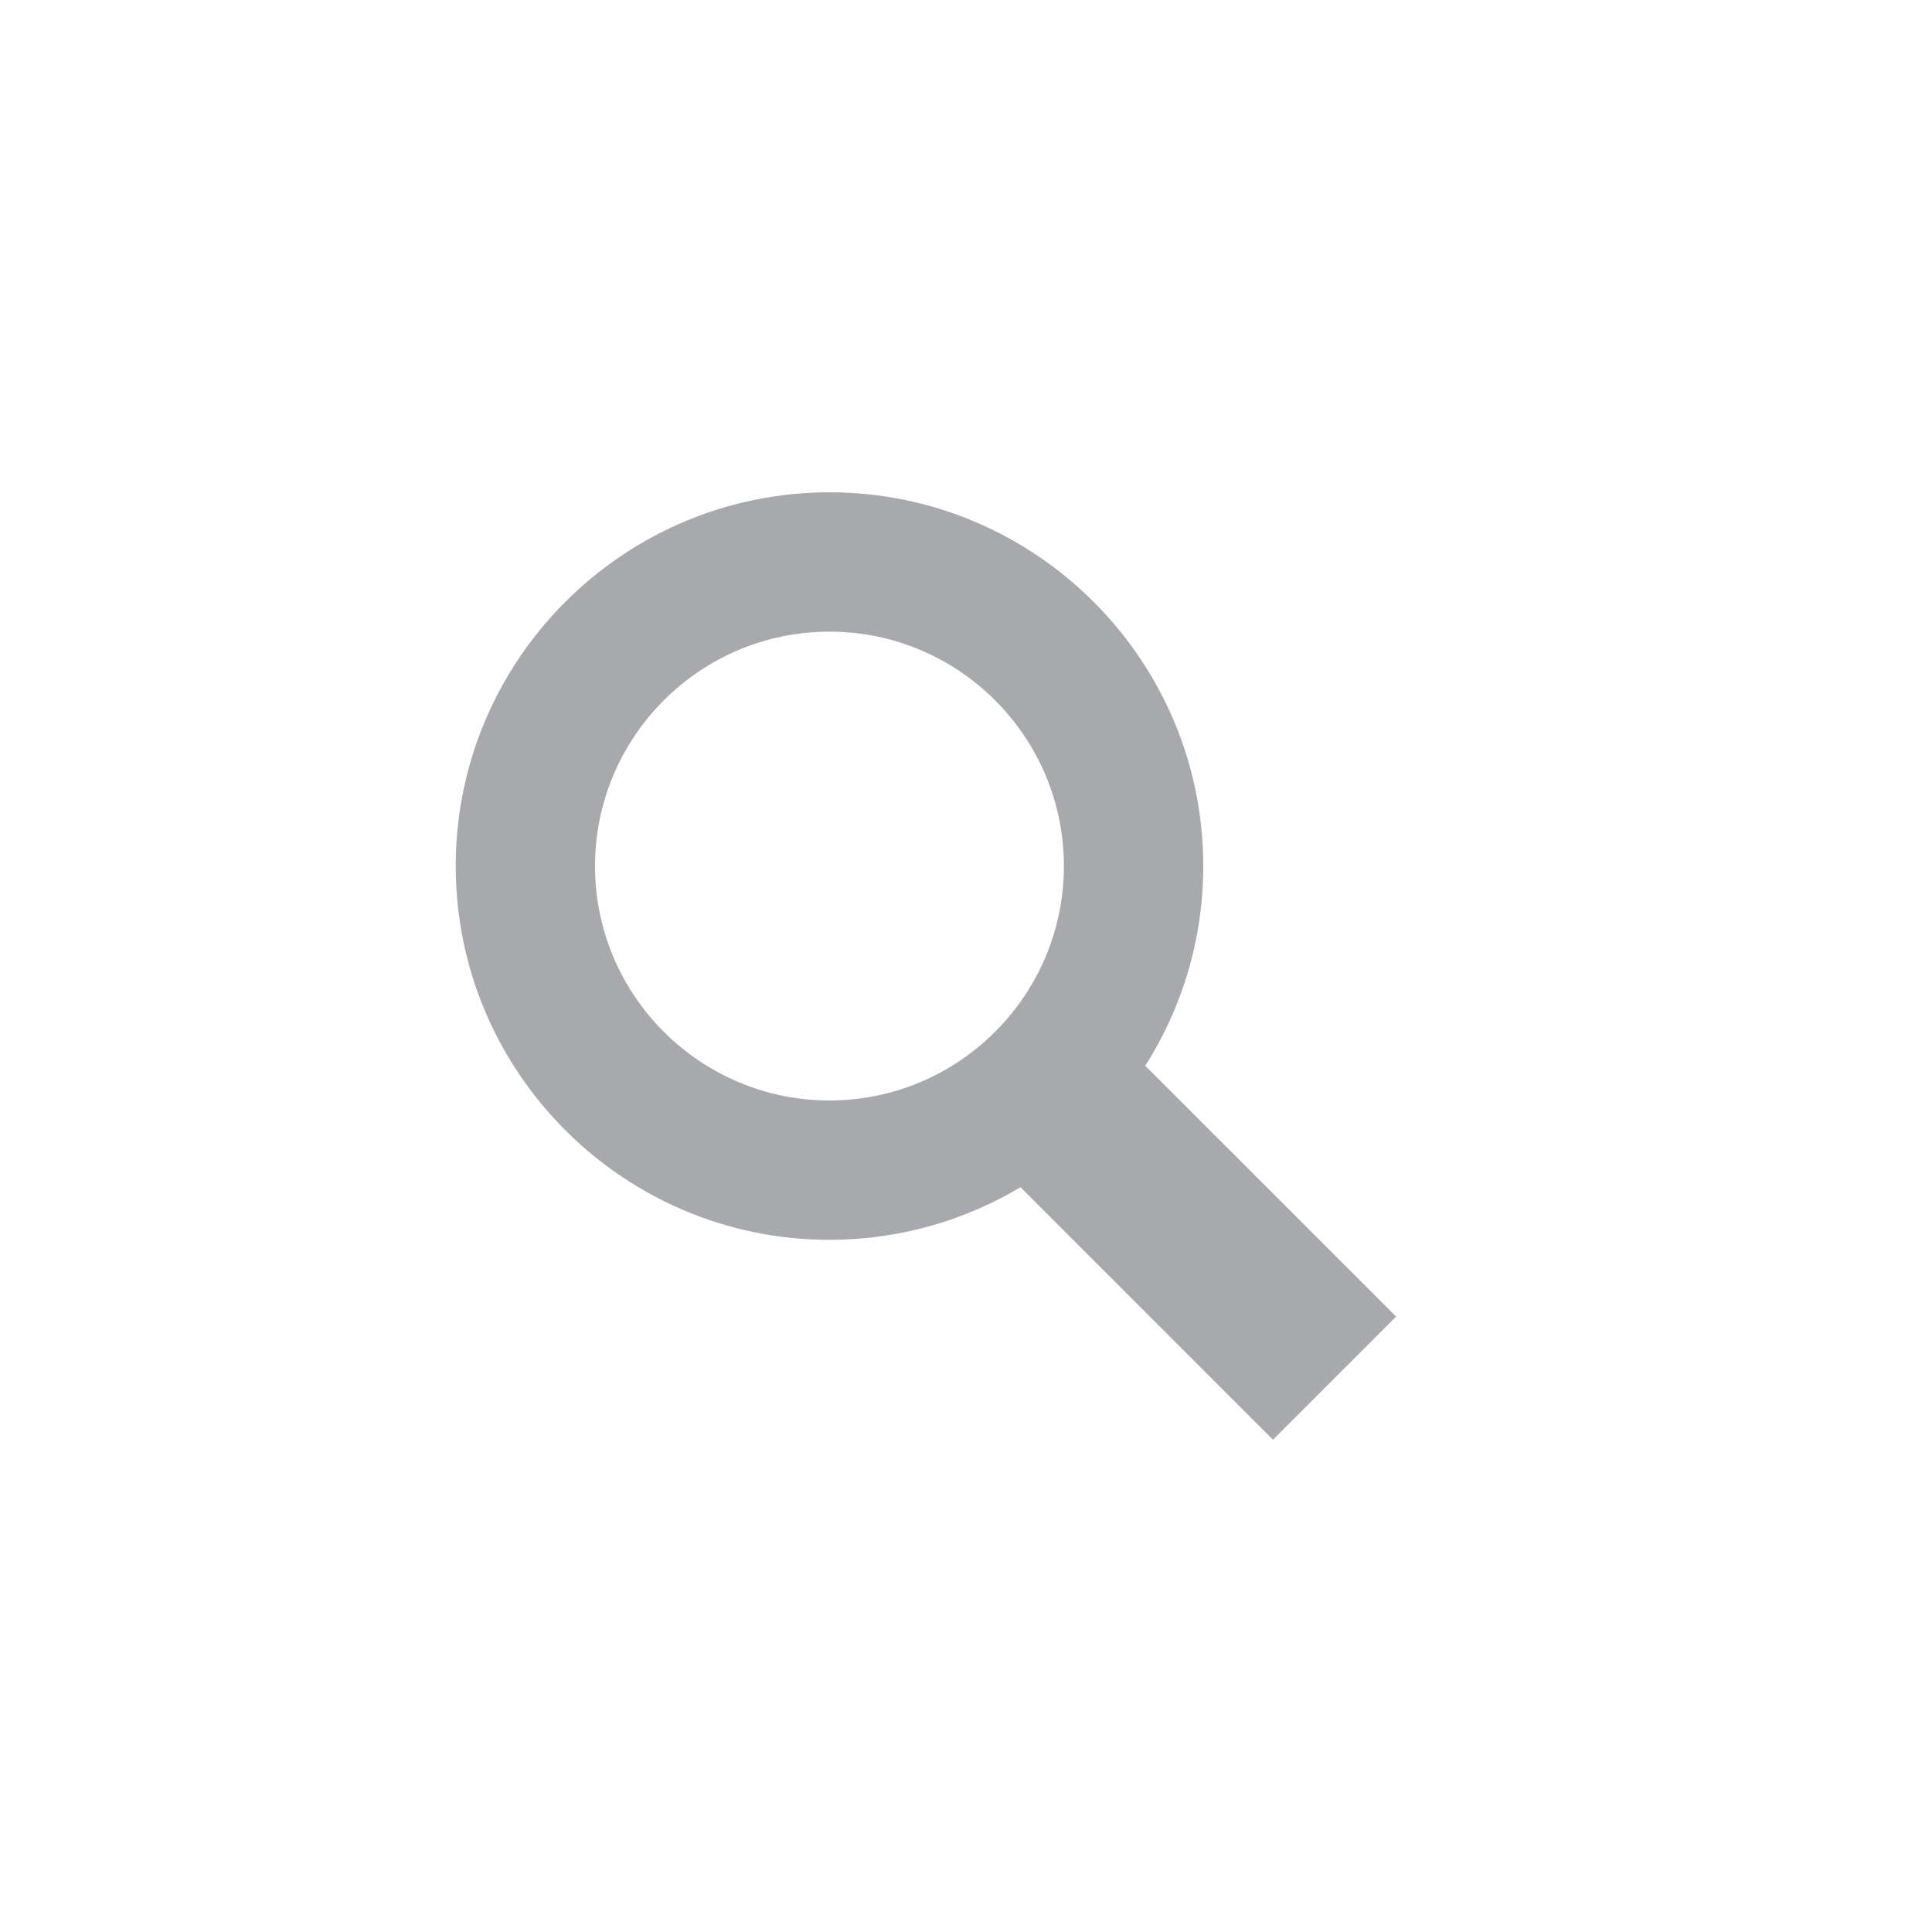 <?xml version="1.0" encoding="utf-8"?>
<!-- Generator: Adobe Illustrator 15.0.0, SVG Export Plug-In  -->
<!DOCTYPE svg PUBLIC "-//W3C//DTD SVG 1.1//EN" "http://www.w3.org/Graphics/SVG/1.1/DTD/svg11.dtd">
<svg version="1.1"
	 xmlns="http://www.w3.org/2000/svg" xmlns:xlink="http://www.w3.org/1999/xlink" xmlns:a="http://ns.adobe.com/AdobeSVGViewerExtensions/3.0/"
	 x="0px" y="0px" width="60px" height="60px" viewBox="-14.153 -15.289 60 60"
	 overflow="visible" enable-background="new -14.153 -15.289 60 60" xml:space="preserve">
<defs>
</defs>
<path id="magnifier-icon_2_" fill="#A7A9AC" d="M29.205,25.598l-7.79-7.789c1.14-1.795,1.8-3.923,1.8-6.202
	C23.215,5.207,18.008,0,11.607,0S0,5.207,0,11.607c0,6.4,5.207,11.608,11.607,11.608c2.165,0,4.193-0.597,5.932-1.634l7.841,7.842
	L29.205,25.598z M4.326,11.607c0-4.014,3.266-7.28,7.281-7.28c4.014,0,7.28,3.267,7.28,7.28c0,4.015-3.267,7.28-7.28,7.28
	C7.592,18.887,4.326,15.622,4.326,11.607z"/>
</svg>
